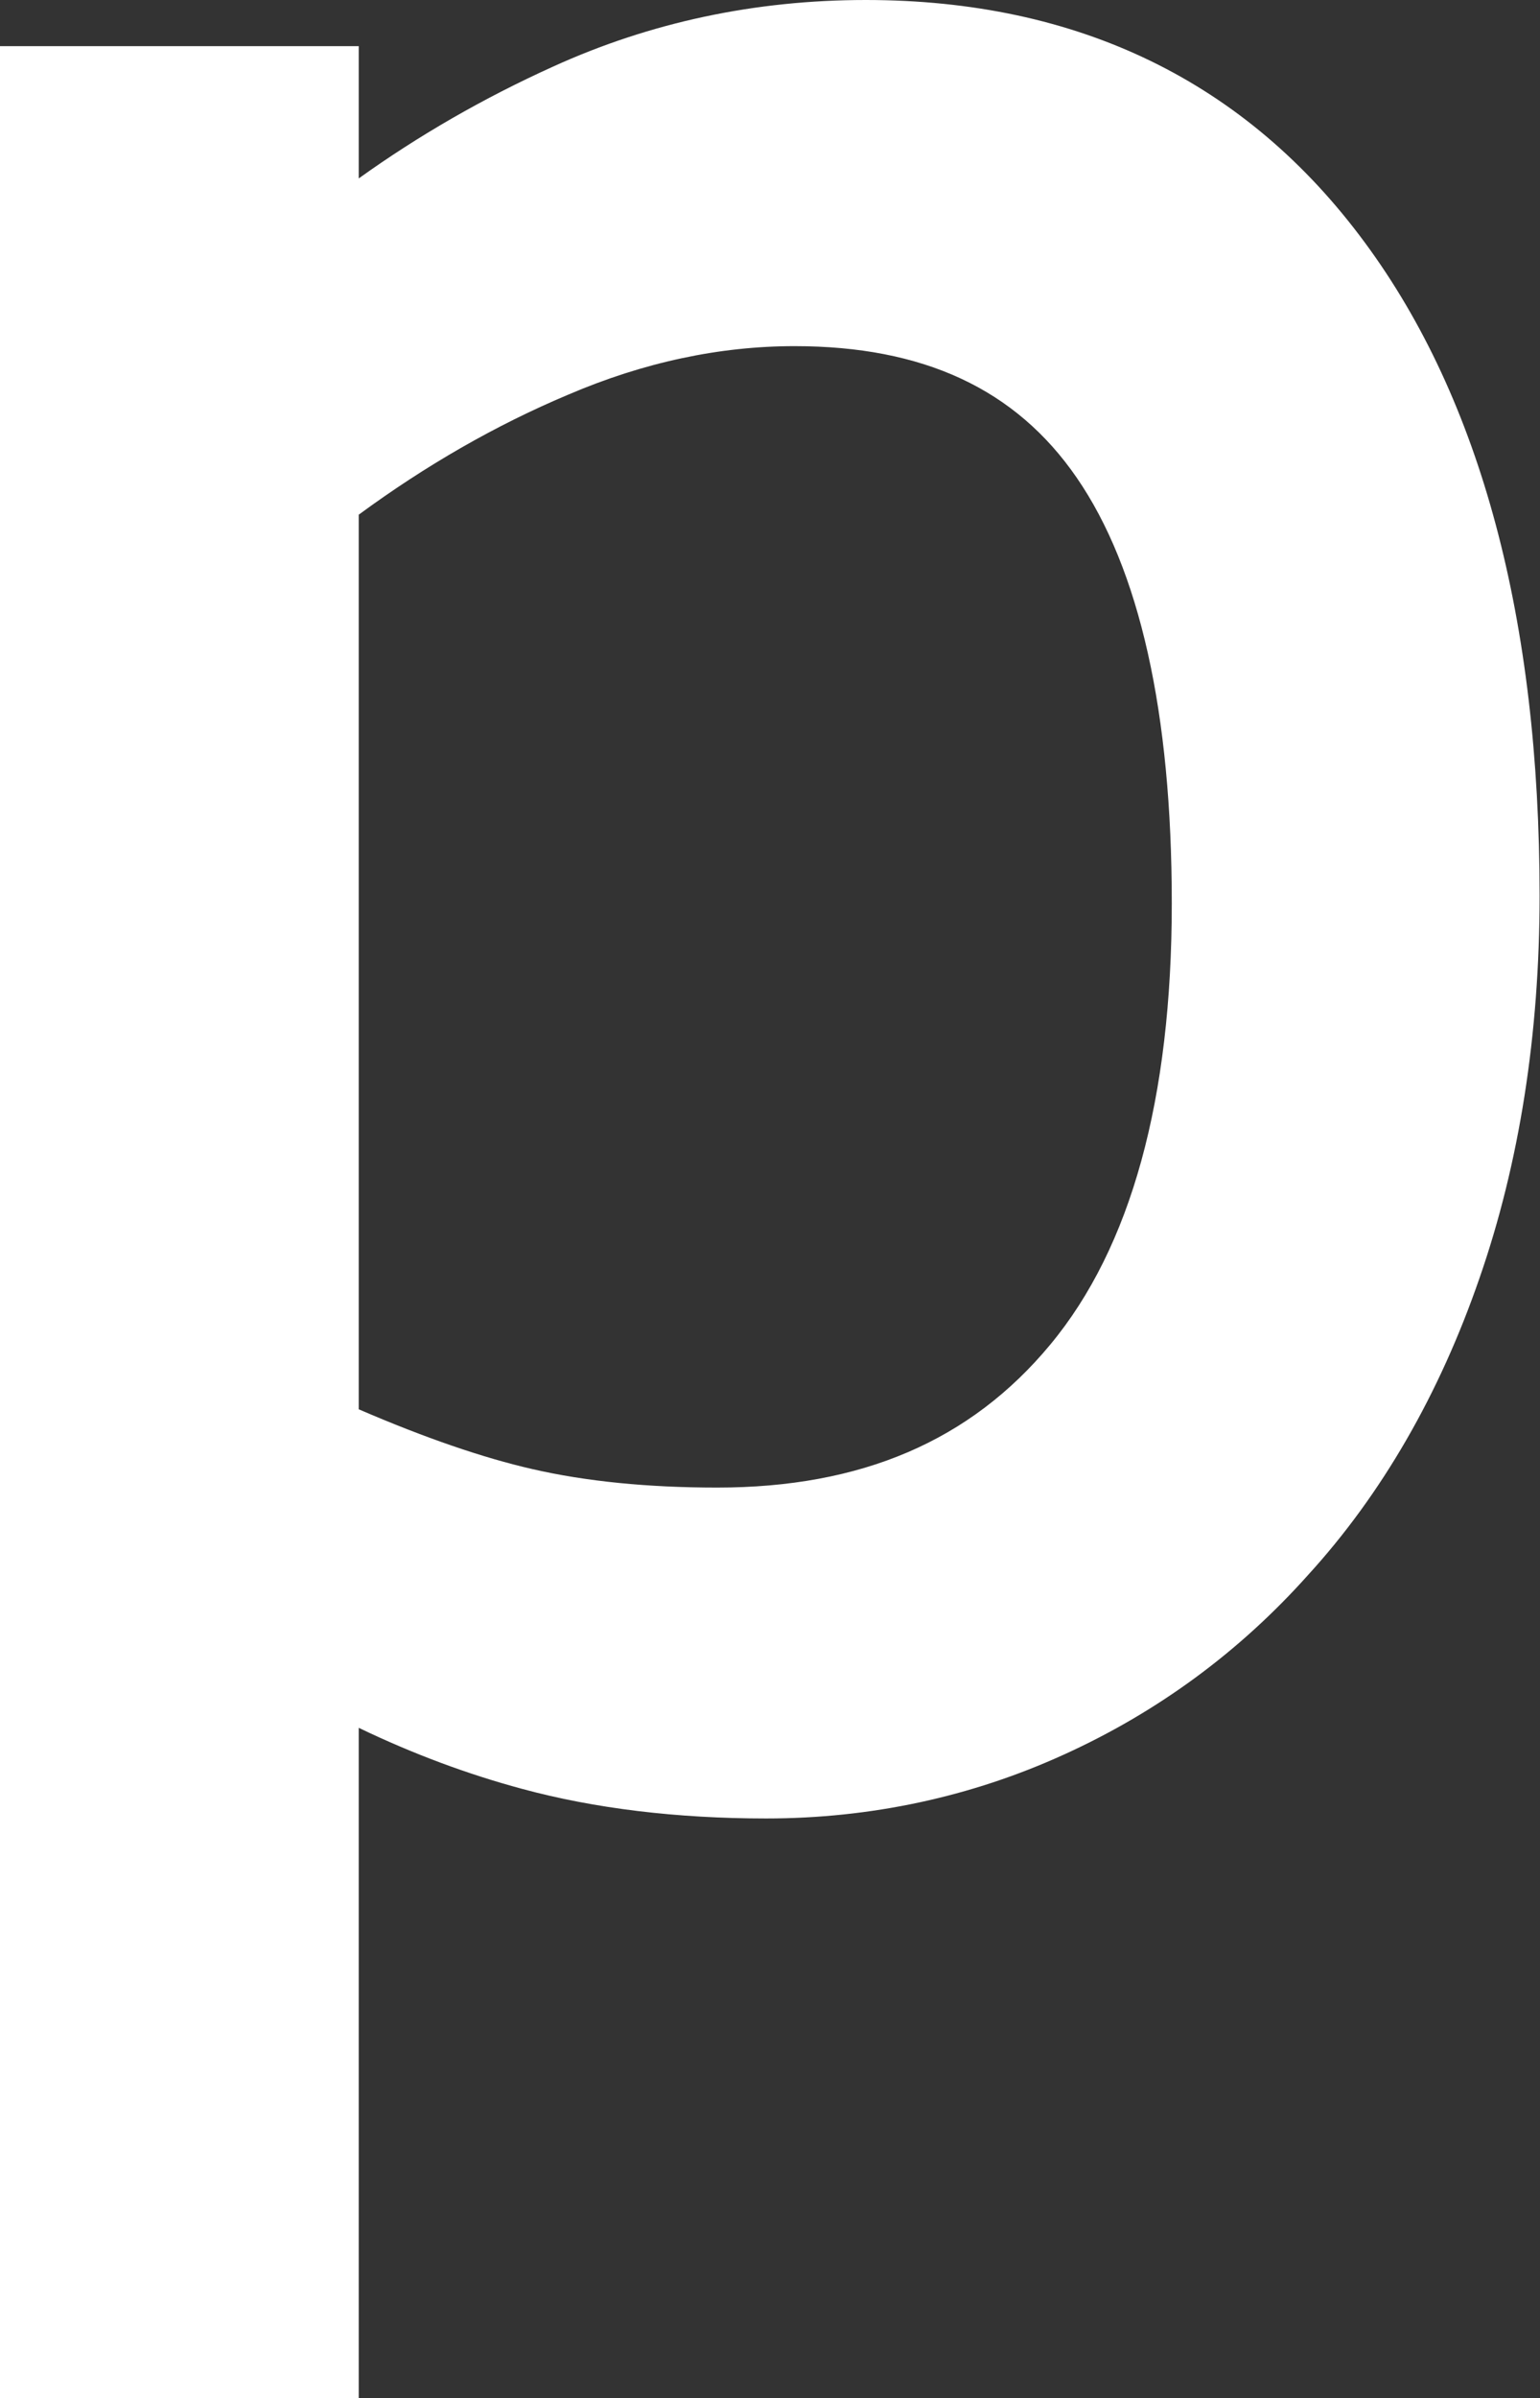 <?xml version="1.0" encoding="utf-8"?>
<!-- Generator: Adobe Illustrator 18.1.1, SVG Export Plug-In . SVG Version: 6.00 Build 0)  -->
<svg version="1.1" id="Layer_1" xmlns="http://www.w3.org/2000/svg" xmlns:xlink="http://www.w3.org/1999/xlink" x="0px" y="0px"
	 width="373.9px" height="582px" viewBox="-473.9 510 373.9 582" enable-background="new -473.9 510 373.9 582"
	 xml:space="preserve">
<rect x="-473.9" y="510" width="373.9" height="582" fill="#333333" stroke="none"/>
<g id="icomoon-ignore">
</g>
<path fill="#fff" d="M-142.5,568.9c-28.8-39.1-69.6-58.9-121.2-58.9c-26.8,0-52.3,5.4-76,16.2c-16.8,7.6-32.6,16.7-47.1,27.1v-32.1h-87.1V1092
	h87.1V929.3c13.3,6.4,26.6,11.3,39.6,14.8c17.7,4.8,37.7,7.2,59.3,7.2c25.3,0,49.7-5.2,72.3-15.5c22.7-10.3,42.6-24.9,59.3-43.6
	c17.9-19.6,31.9-43.9,41.6-72c9.7-27.9,14.6-59.2,14.6-92.8C-100.1,660.5-114.3,607.1-142.5,568.9z M-189.4,729.2
	c0,47.5-9.9,83.5-29.5,107.1c-19.4,23.4-45.9,34.7-80.9,34.7c-16.8,0-31.9-1.5-44.9-4.5c-11.8-2.7-25.9-7.5-42.1-14.5V634.9
	c16.2-11.9,33.2-21.7,50.8-29.1c18.4-7.9,36.9-11.8,55-11.8c31.3,0,53.7,10.4,68.5,31.9C-197.2,648.1-189.4,682.9-189.4,729.2z"/>
</svg>
